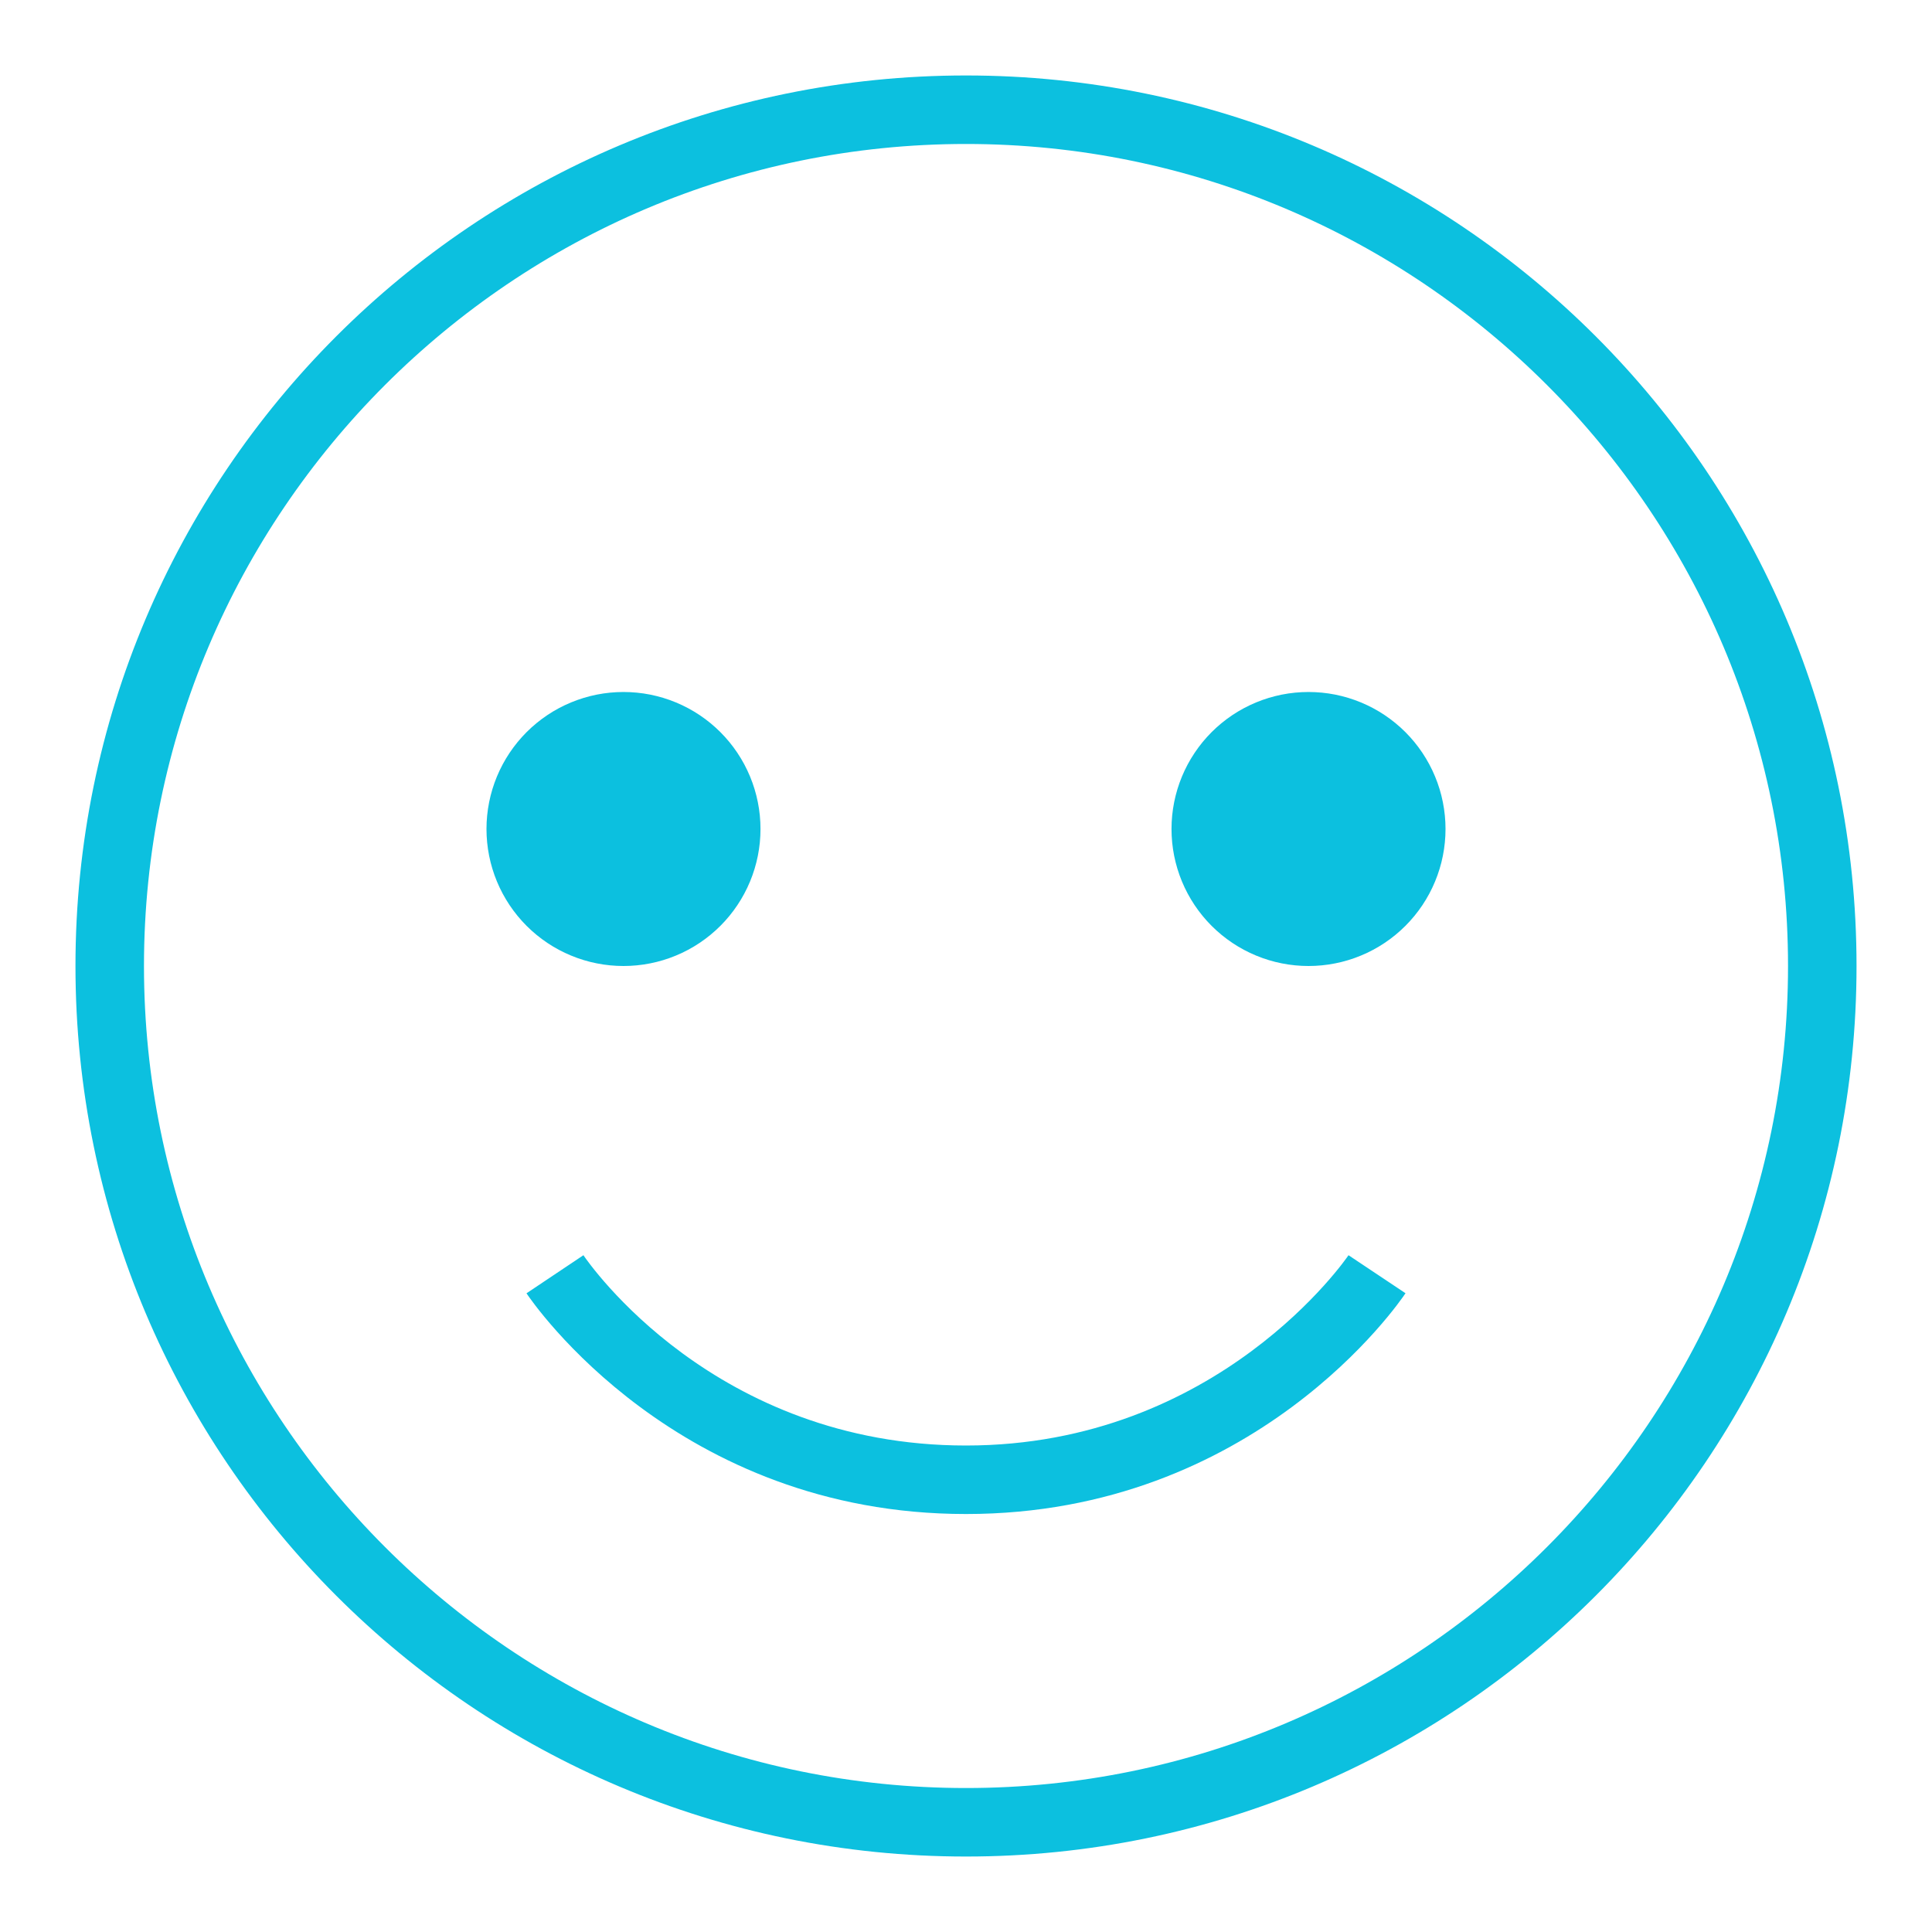 <svg xmlns="http://www.w3.org/2000/svg" xmlns:xlink="http://www.w3.org/1999/xlink" width="1280" zoomAndPan="magnify" viewBox="0 0 960 960" height="1280" preserveAspectRatio="xMidYMid meet" version="1.2"><defs><clipPath id="a347b298e3"><path d="M 37.5 37.5 L 922.5 37.5 L 922.5 922.5 L 37.5 922.5 Z M 37.5 37.5 "/></clipPath></defs><g id="a22bfe6e4f"><g clip-rule="nonzero" clip-path="url(#a347b298e3)"><path style=" stroke:none;fill-rule:nonzero;fill:#0cc0df;fill-opacity:1;" d="M 37.5 480 C 37.5 724.395 235.605 922.5 480 922.5 C 724.395 922.5 922.5 724.395 922.5 480 C 922.5 235.605 724.395 37.5 480 37.5 C 235.605 37.5 37.5 235.605 37.5 480 Z M 888.461 480 C 888.461 705.234 705.234 888.461 480 888.461 C 254.766 888.461 71.539 705.234 71.539 480 C 71.539 254.766 254.766 71.539 480 71.539 C 705.234 71.539 888.461 254.766 888.461 480 Z M 888.461 480 "/></g><path style=" stroke:none;fill-rule:nonzero;fill:#0cc0df;fill-opacity:1;" d="M 377.883 411.922 C 377.883 413.039 377.855 414.152 377.801 415.262 C 377.746 416.375 377.668 417.488 377.559 418.598 C 377.449 419.703 377.312 420.809 377.148 421.91 C 376.984 423.016 376.793 424.113 376.578 425.203 C 376.359 426.297 376.113 427.383 375.844 428.465 C 375.574 429.547 375.277 430.617 374.953 431.684 C 374.629 432.75 374.281 433.809 373.906 434.859 C 373.531 435.906 373.129 436.945 372.703 437.977 C 372.277 439.004 371.824 440.023 371.348 441.031 C 370.871 442.035 370.371 443.031 369.848 444.016 C 369.32 444.996 368.773 445.965 368.199 446.922 C 367.625 447.879 367.031 448.816 366.41 449.746 C 365.793 450.672 365.152 451.582 364.488 452.477 C 363.824 453.371 363.137 454.25 362.434 455.109 C 361.727 455.973 360.996 456.816 360.25 457.641 C 359.5 458.465 358.734 459.273 357.945 460.062 C 357.156 460.848 356.352 461.617 355.523 462.363 C 354.699 463.113 353.855 463.84 352.996 464.547 C 352.133 465.254 351.258 465.938 350.359 466.602 C 349.465 467.266 348.555 467.906 347.629 468.527 C 346.703 469.145 345.762 469.742 344.805 470.316 C 343.852 470.887 342.883 471.438 341.898 471.961 C 340.918 472.488 339.922 472.988 338.914 473.465 C 337.906 473.941 336.891 474.391 335.859 474.816 C 334.832 475.246 333.793 475.645 332.742 476.02 C 331.691 476.395 330.637 476.746 329.57 477.07 C 328.504 477.391 327.43 477.688 326.348 477.961 C 325.27 478.23 324.18 478.473 323.09 478.691 C 321.996 478.91 320.898 479.102 319.797 479.262 C 318.695 479.426 317.59 479.562 316.48 479.672 C 315.371 479.781 314.262 479.863 313.148 479.918 C 312.035 479.973 310.922 480 309.809 480 C 308.695 480 307.582 479.973 306.469 479.918 C 305.355 479.863 304.242 479.781 303.137 479.672 C 302.027 479.562 300.922 479.426 299.82 479.262 C 298.715 479.102 297.621 478.91 296.527 478.691 C 295.434 478.473 294.348 478.23 293.266 477.961 C 292.188 477.688 291.113 477.391 290.047 477.07 C 288.98 476.746 287.922 476.395 286.875 476.02 C 285.824 475.645 284.785 475.246 283.754 474.816 C 282.727 474.391 281.707 473.941 280.699 473.465 C 279.695 472.988 278.699 472.488 277.715 471.961 C 276.734 471.438 275.766 470.887 274.809 470.316 C 273.855 469.742 272.914 469.145 271.984 468.527 C 271.059 467.906 270.148 467.266 269.254 466.602 C 268.359 465.938 267.48 465.254 266.621 464.547 C 265.758 463.84 264.914 463.113 264.09 462.363 C 263.266 461.617 262.457 460.848 261.672 460.062 C 260.883 459.273 260.113 458.465 259.367 457.641 C 258.617 456.816 257.891 455.973 257.184 455.109 C 256.477 454.25 255.793 453.371 255.129 452.477 C 254.465 451.582 253.824 450.672 253.203 449.746 C 252.586 448.816 251.988 447.879 251.418 446.922 C 250.844 445.965 250.293 444.996 249.77 444.016 C 249.242 443.031 248.742 442.035 248.266 441.031 C 247.789 440.023 247.34 439.004 246.914 437.977 C 246.488 436.945 246.086 435.906 245.711 434.859 C 245.336 433.809 244.984 432.75 244.664 431.684 C 244.34 430.617 244.043 429.547 243.77 428.465 C 243.5 427.383 243.258 426.297 243.039 425.203 C 242.82 424.113 242.633 423.016 242.469 421.91 C 242.305 420.809 242.168 419.703 242.059 418.598 C 241.949 417.488 241.867 416.375 241.812 415.262 C 241.758 414.152 241.73 413.039 241.73 411.922 C 241.73 410.809 241.758 409.695 241.812 408.582 C 241.867 407.469 241.949 406.359 242.059 405.25 C 242.168 404.141 242.305 403.035 242.469 401.934 C 242.633 400.832 242.82 399.734 243.039 398.641 C 243.258 397.551 243.5 396.461 243.77 395.383 C 244.043 394.301 244.34 393.227 244.664 392.16 C 244.984 391.094 245.336 390.039 245.711 388.988 C 246.086 387.941 246.488 386.902 246.914 385.871 C 247.34 384.844 247.789 383.824 248.266 382.816 C 248.742 381.809 249.242 380.812 249.77 379.832 C 250.293 378.848 250.844 377.879 251.418 376.926 C 251.988 375.969 252.586 375.027 253.203 374.102 C 253.824 373.176 254.465 372.266 255.129 371.371 C 255.793 370.477 256.477 369.598 257.184 368.734 C 257.891 367.875 258.617 367.031 259.367 366.207 C 260.113 365.379 260.883 364.574 261.672 363.785 C 262.457 362.996 263.266 362.23 264.09 361.48 C 264.914 360.734 265.758 360.004 266.621 359.301 C 267.48 358.594 268.359 357.906 269.254 357.242 C 270.148 356.578 271.059 355.938 271.984 355.32 C 272.914 354.699 273.855 354.105 274.809 353.531 C 275.766 352.957 276.734 352.41 277.715 351.883 C 278.699 351.359 279.695 350.859 280.699 350.383 C 281.707 349.906 282.727 349.453 283.754 349.027 C 284.785 348.602 285.824 348.199 286.875 347.824 C 287.922 347.449 288.98 347.102 290.047 346.777 C 291.113 346.453 292.188 346.156 293.266 345.887 C 294.348 345.617 295.434 345.371 296.527 345.152 C 297.621 344.938 298.715 344.746 299.82 344.582 C 300.922 344.418 302.027 344.285 303.137 344.176 C 304.242 344.066 305.355 343.984 306.469 343.93 C 307.582 343.875 308.695 343.848 309.809 343.848 C 310.922 343.848 312.035 343.875 313.148 343.93 C 314.262 343.984 315.371 344.066 316.48 344.176 C 317.59 344.285 318.695 344.418 319.797 344.582 C 320.898 344.746 321.996 344.938 323.09 345.152 C 324.18 345.371 325.27 345.617 326.348 345.887 C 327.43 346.156 328.504 346.453 329.57 346.777 C 330.637 347.102 331.691 347.449 332.742 347.824 C 333.793 348.199 334.832 348.602 335.859 349.027 C 336.891 349.453 337.906 349.906 338.914 350.383 C 339.922 350.859 340.918 351.359 341.898 351.883 C 342.883 352.41 343.852 352.957 344.805 353.531 C 345.762 354.105 346.703 354.699 347.629 355.32 C 348.555 355.938 349.465 356.578 350.359 357.242 C 351.258 357.906 352.133 358.594 352.996 359.301 C 353.855 360.004 354.699 360.734 355.523 361.48 C 356.352 362.23 357.156 362.996 357.945 363.785 C 358.734 364.574 359.5 365.379 360.25 366.207 C 360.996 367.031 361.727 367.875 362.434 368.734 C 363.137 369.598 363.824 370.477 364.488 371.371 C 365.152 372.266 365.793 373.176 366.41 374.102 C 367.031 375.027 367.625 375.969 368.199 376.926 C 368.773 377.879 369.32 378.848 369.848 379.832 C 370.371 380.812 370.871 381.809 371.348 382.816 C 371.824 383.824 372.277 384.844 372.703 385.871 C 373.129 386.902 373.531 387.941 373.906 388.988 C 374.281 390.039 374.629 391.094 374.953 392.16 C 375.277 393.227 375.574 394.301 375.844 395.383 C 376.113 396.461 376.359 397.551 376.578 398.641 C 376.793 399.734 376.984 400.832 377.148 401.934 C 377.312 403.035 377.449 404.141 377.559 405.25 C 377.668 406.359 377.746 407.469 377.801 408.582 C 377.855 409.695 377.883 410.809 377.883 411.922 Z M 377.883 411.922 "/><path style=" stroke:none;fill-rule:nonzero;fill:#0cc0df;fill-opacity:1;" d="M 718.27 411.922 C 718.27 413.039 718.242 414.152 718.188 415.262 C 718.133 416.375 718.051 417.488 717.941 418.598 C 717.832 419.703 717.695 420.809 717.531 421.91 C 717.367 423.016 717.18 424.113 716.961 425.203 C 716.742 426.297 716.5 427.383 716.23 428.465 C 715.957 429.547 715.66 430.617 715.336 431.684 C 715.016 432.75 714.664 433.809 714.289 434.859 C 713.914 435.906 713.512 436.945 713.086 437.977 C 712.66 439.004 712.211 440.023 711.734 441.031 C 711.258 442.035 710.758 443.031 710.23 444.016 C 709.707 444.996 709.156 445.965 708.582 446.922 C 708.012 447.879 707.414 448.816 706.797 449.746 C 706.176 450.672 705.535 451.582 704.871 452.477 C 704.207 453.371 703.523 454.25 702.816 455.109 C 702.109 455.973 701.383 456.816 700.633 457.641 C 699.887 458.465 699.117 459.273 698.328 460.062 C 697.543 460.848 696.734 461.617 695.91 462.363 C 695.086 463.113 694.242 463.84 693.379 464.547 C 692.52 465.254 691.641 465.938 690.746 466.602 C 689.852 467.266 688.941 467.906 688.016 468.527 C 687.086 469.145 686.145 469.742 685.191 470.316 C 684.234 470.887 683.266 471.438 682.285 471.961 C 681.301 472.488 680.305 472.988 679.301 473.465 C 678.293 473.941 677.273 474.391 676.246 474.816 C 675.215 475.246 674.176 475.645 673.125 476.02 C 672.078 476.395 671.02 476.746 669.953 477.07 C 668.887 477.391 667.812 477.688 666.734 477.961 C 665.652 478.23 664.566 478.473 663.473 478.691 C 662.379 478.91 661.285 479.102 660.18 479.262 C 659.078 479.426 657.973 479.562 656.863 479.672 C 655.758 479.781 654.645 479.863 653.531 479.918 C 652.418 479.973 651.305 480 650.191 480 C 649.078 480 647.965 479.973 646.852 479.918 C 645.738 479.863 644.629 479.781 643.52 479.672 C 642.41 479.562 641.305 479.426 640.203 479.262 C 639.102 479.102 638.004 478.91 636.91 478.691 C 635.82 478.473 634.73 478.23 633.652 477.961 C 632.57 477.688 631.496 477.391 630.43 477.07 C 629.363 476.746 628.309 476.395 627.258 476.02 C 626.207 475.645 625.168 475.246 624.141 474.816 C 623.109 474.391 622.094 473.941 621.086 473.465 C 620.078 472.988 619.082 472.488 618.102 471.961 C 617.117 471.438 616.148 470.887 615.195 470.316 C 614.238 469.742 613.297 469.145 612.371 468.527 C 611.445 467.906 610.535 467.266 609.641 466.602 C 608.742 465.938 607.867 465.254 607.004 464.547 C 606.145 463.84 605.301 463.113 604.473 462.363 C 603.648 461.617 602.844 460.848 602.055 460.062 C 601.266 459.273 600.5 458.465 599.75 457.641 C 599.004 456.816 598.273 455.973 597.566 455.109 C 596.859 454.25 596.176 453.371 595.512 452.477 C 594.848 451.582 594.207 450.672 593.59 449.746 C 592.969 448.816 592.375 447.879 591.801 446.922 C 591.227 445.965 590.68 444.996 590.152 444.016 C 589.629 443.031 589.129 442.035 588.652 441.031 C 588.176 440.023 587.723 439.004 587.297 437.977 C 586.871 436.945 586.469 435.906 586.094 434.859 C 585.719 433.809 585.371 432.75 585.047 431.684 C 584.723 430.617 584.426 429.547 584.156 428.465 C 583.887 427.383 583.641 426.297 583.422 425.203 C 583.207 424.113 583.016 423.016 582.852 421.91 C 582.688 420.809 582.551 419.703 582.441 418.598 C 582.332 417.488 582.254 416.375 582.199 415.262 C 582.145 414.152 582.117 413.039 582.117 411.922 C 582.117 410.809 582.145 409.695 582.199 408.582 C 582.254 407.469 582.332 406.359 582.441 405.25 C 582.551 404.141 582.688 403.035 582.852 401.934 C 583.016 400.832 583.207 399.734 583.422 398.641 C 583.641 397.551 583.887 396.461 584.156 395.383 C 584.426 394.301 584.723 393.227 585.047 392.16 C 585.371 391.094 585.719 390.039 586.094 388.988 C 586.469 387.941 586.871 386.902 587.297 385.871 C 587.723 384.844 588.176 383.824 588.652 382.816 C 589.129 381.809 589.629 380.812 590.152 379.832 C 590.68 378.848 591.227 377.879 591.801 376.926 C 592.375 375.969 592.969 375.027 593.59 374.102 C 594.207 373.176 594.848 372.266 595.512 371.371 C 596.176 370.477 596.859 369.598 597.566 368.734 C 598.273 367.875 599.004 367.031 599.75 366.207 C 600.5 365.379 601.266 364.574 602.055 363.785 C 602.844 362.996 603.648 362.23 604.473 361.48 C 605.301 360.734 606.145 360.004 607.004 359.301 C 607.867 358.594 608.742 357.906 609.641 357.242 C 610.535 356.578 611.445 355.938 612.371 355.32 C 613.297 354.699 614.238 354.105 615.195 353.531 C 616.148 352.957 617.117 352.41 618.102 351.883 C 619.082 351.359 620.078 350.859 621.086 350.383 C 622.094 349.906 623.109 349.453 624.141 349.027 C 625.168 348.602 626.207 348.199 627.258 347.824 C 628.309 347.449 629.363 347.102 630.43 346.777 C 631.496 346.453 632.57 346.156 633.652 345.887 C 634.73 345.617 635.82 345.371 636.91 345.152 C 638.004 344.938 639.102 344.746 640.203 344.582 C 641.305 344.418 642.41 344.285 643.52 344.176 C 644.629 344.066 645.738 343.984 646.852 343.93 C 647.965 343.875 649.078 343.848 650.191 343.848 C 651.305 343.848 652.418 343.875 653.531 343.93 C 654.645 343.984 655.758 344.066 656.863 344.176 C 657.973 344.285 659.078 344.418 660.18 344.582 C 661.285 344.746 662.379 344.938 663.473 345.152 C 664.566 345.371 665.652 345.617 666.734 345.887 C 667.812 346.156 668.887 346.453 669.953 346.777 C 671.02 347.102 672.078 347.449 673.125 347.824 C 674.176 348.199 675.215 348.602 676.246 349.027 C 677.273 349.453 678.293 349.906 679.301 350.383 C 680.305 350.859 681.301 351.359 682.285 351.883 C 683.266 352.41 684.234 352.957 685.191 353.531 C 686.145 354.105 687.086 354.699 688.016 355.32 C 688.941 355.938 689.852 356.578 690.746 357.242 C 691.641 357.906 692.52 358.594 693.379 359.301 C 694.242 360.004 695.086 360.734 695.91 361.48 C 696.734 362.23 697.543 362.996 698.328 363.785 C 699.117 364.574 699.887 365.379 700.633 366.207 C 701.383 367.031 702.109 367.875 702.816 368.734 C 703.523 369.598 704.207 370.477 704.871 371.371 C 705.535 372.266 706.176 373.176 706.797 374.102 C 707.414 375.027 708.012 375.969 708.582 376.926 C 709.156 377.879 709.707 378.848 710.23 379.832 C 710.758 380.812 711.258 381.809 711.734 382.816 C 712.211 383.824 712.66 384.844 713.086 385.871 C 713.512 386.902 713.914 387.941 714.289 388.988 C 714.664 390.039 715.016 391.094 715.34 392.16 C 715.66 393.227 715.957 394.301 716.23 395.383 C 716.5 396.461 716.742 397.551 716.961 398.641 C 717.18 399.734 717.367 400.832 717.531 401.934 C 717.695 403.035 717.832 404.141 717.941 405.25 C 718.051 406.359 718.133 407.469 718.188 408.582 C 718.242 409.695 718.27 410.809 718.27 411.922 Z M 718.27 411.922 "/><path style=" stroke:none;fill-rule:nonzero;fill:#0cc0df;fill-opacity:1;" d="M 480 718.27 C 355.078 718.27 292.516 627.559 289.895 623.711 L 261.609 642.637 C 264.605 647.094 336.391 752.309 480 752.309 C 623.609 752.309 695.395 647.094 698.391 642.602 L 670.07 623.711 C 669.426 624.664 605.602 718.27 480 718.27 Z M 480 718.27 "/></g></svg>